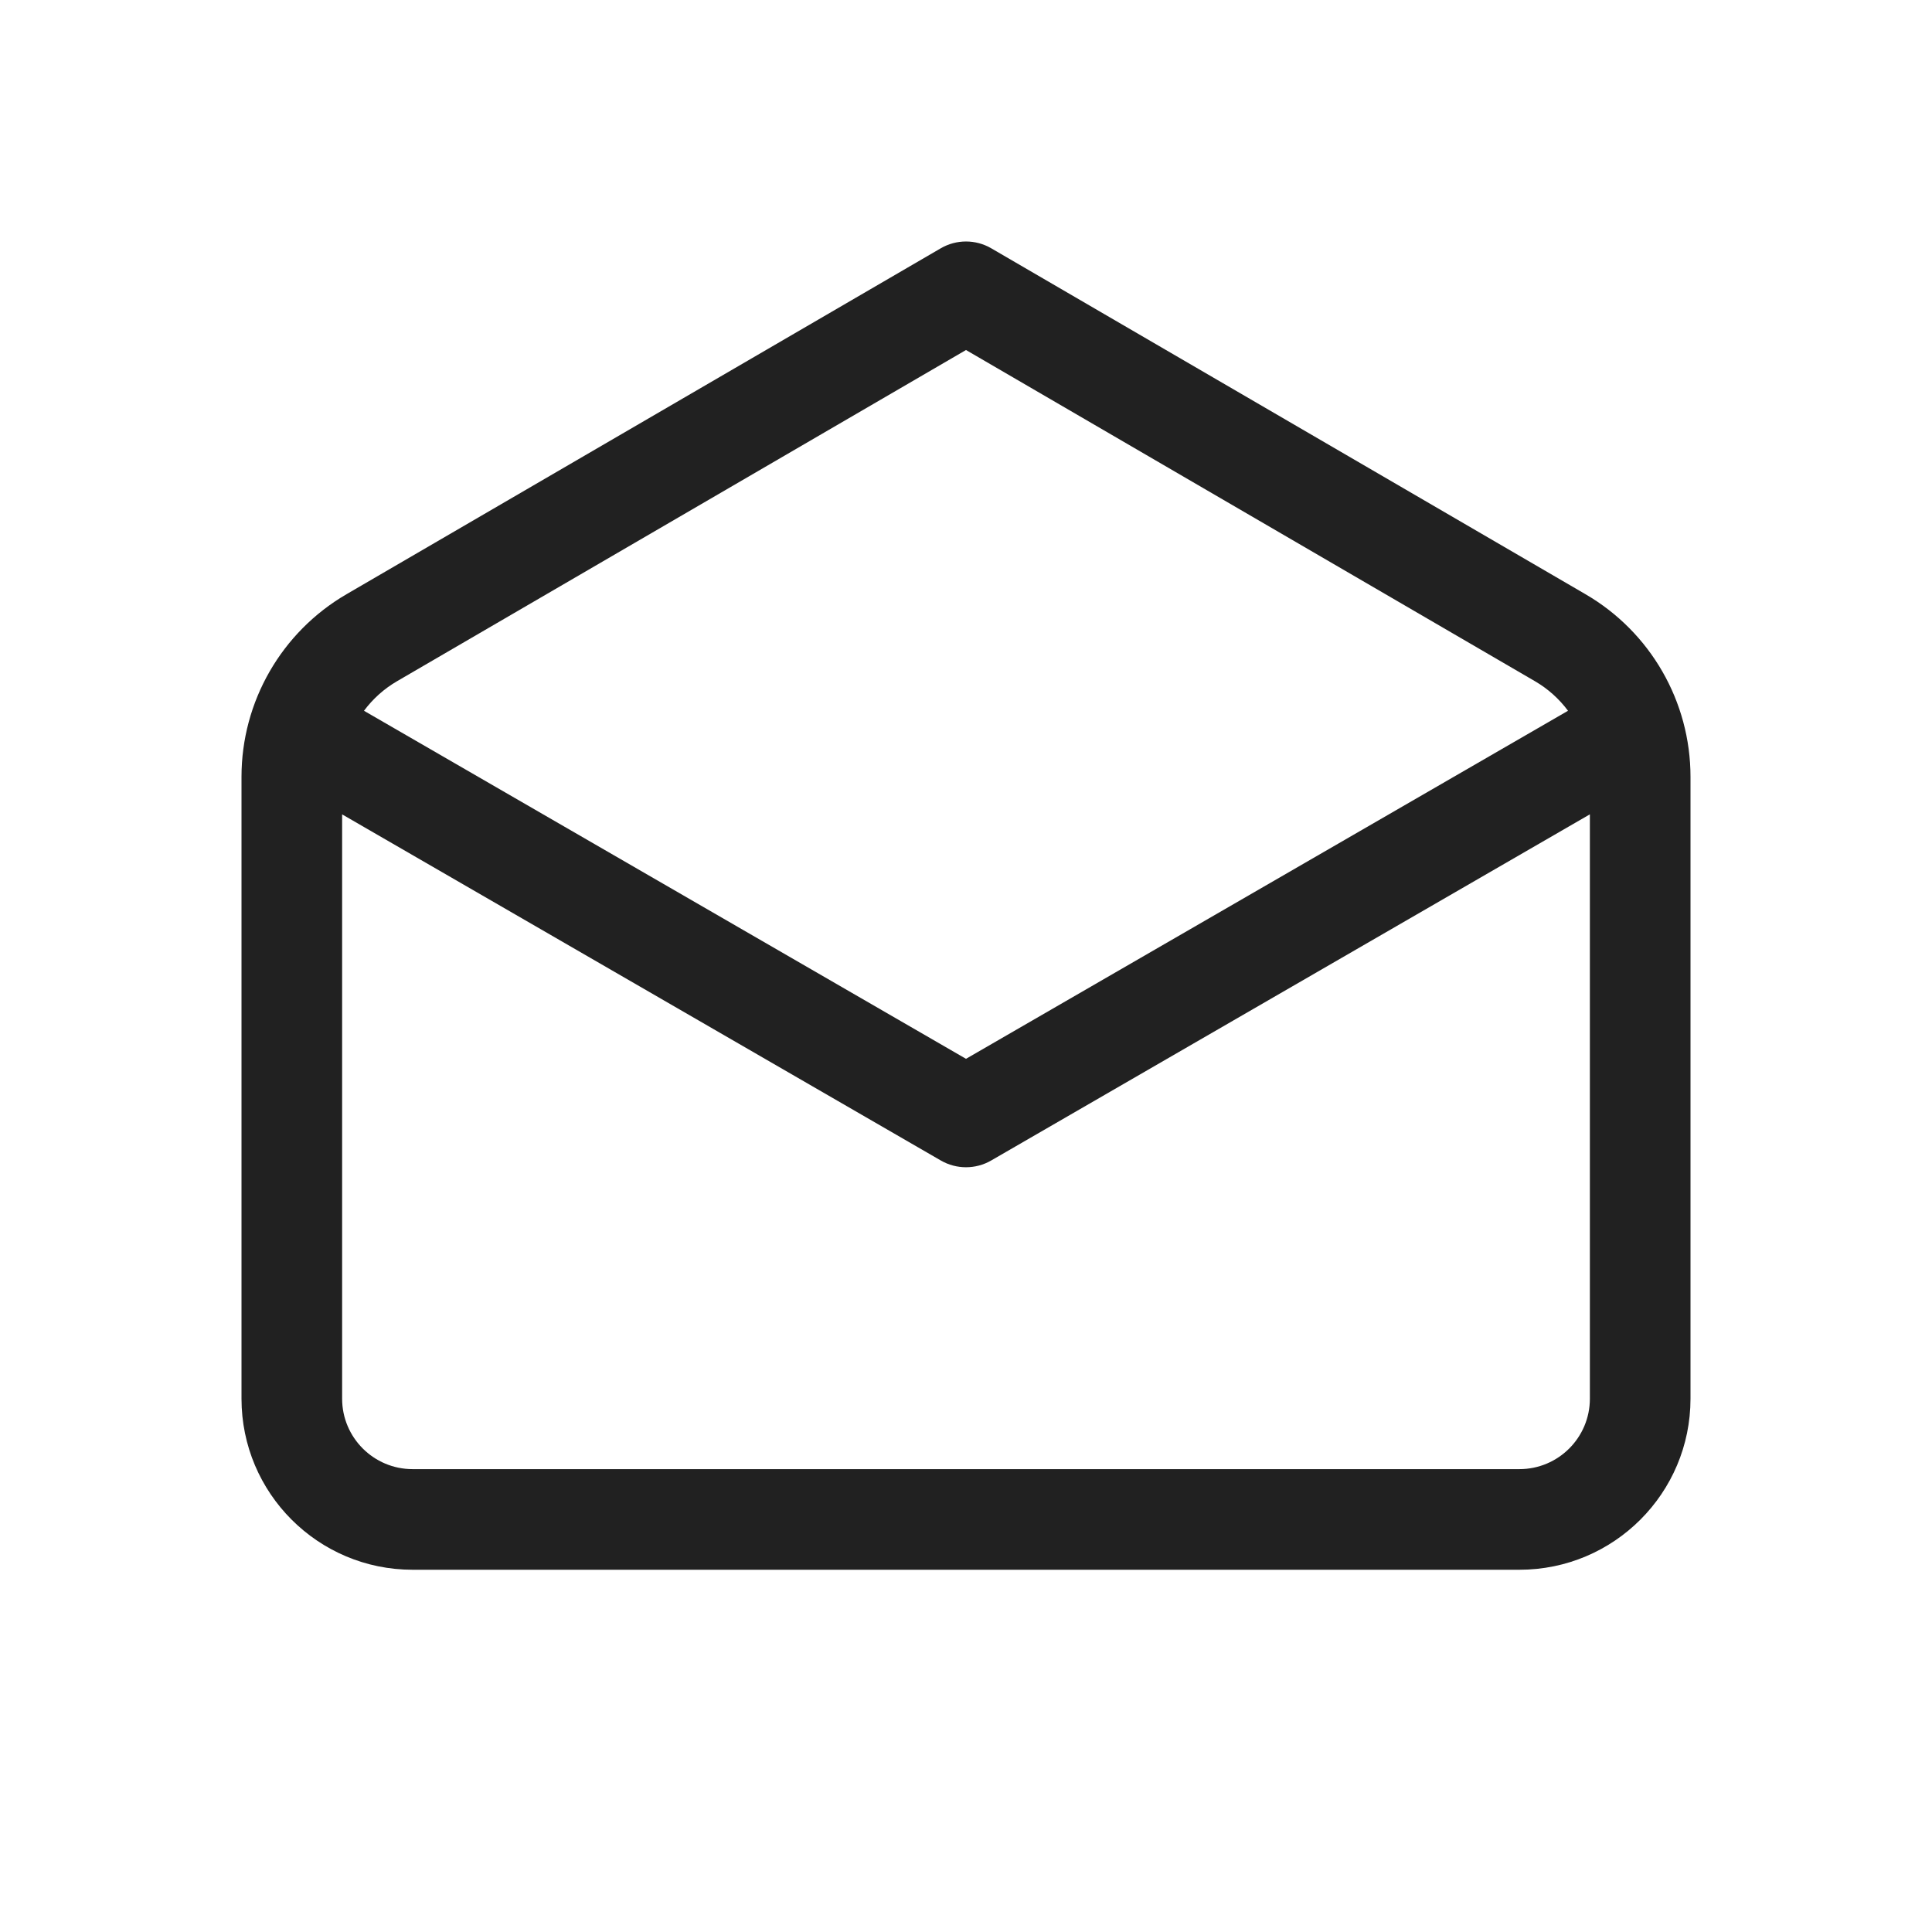 <?xml version="1.0" encoding="UTF-8"?>
<svg width="48px" height="48px" viewBox="0 0 48 48" version="1.1" xmlns="http://www.w3.org/2000/svg" xmlns:xlink="http://www.w3.org/1999/xlink">
    <!-- Generator: Sketch 59.1 (86144) - https://sketch.com -->
    <title>ic_mail_read_48_regular</title>
    <desc>Created with Sketch.</desc>
    <g id="🔍-Product-Icons" stroke="none" stroke-width="1" fill="none" fill-rule="evenodd">
        <g id="ic_mail_read_48_regular" fill="#212121" fill-rule="nonzero">
            <path d="M24.629,6.17 L39.391,14.763 C41.006,15.703 42,17.431 42,19.3 L42,34.75 C42,37.097 40.097,39 37.75,39 L10.25,39 C7.903,39 6,37.097 6,34.75 L6,19.3 C6,17.431 6.994,15.703 8.609,14.763 L23.371,6.17 C23.76,5.943 24.24,5.943 24.629,6.17 Z M39.5,20.232 L24.626,28.832 C24.239,29.056 23.761,29.056 23.374,28.832 L23.374,28.832 L8.5,20.233 L8.5,34.75 C8.5,35.716 9.284,36.5 10.25,36.5 L37.75,36.5 C38.716,36.5 39.5,35.716 39.5,34.75 L39.5,20.232 Z M24,8.696 L9.867,16.923 C9.54,17.113 9.262,17.365 9.043,17.659 L24,26.306 L38.957,17.659 C38.738,17.365 38.46,17.113 38.133,16.923 L24,8.696 Z" id="🎨-Color"></path>
        </g>
    </g>
</svg>